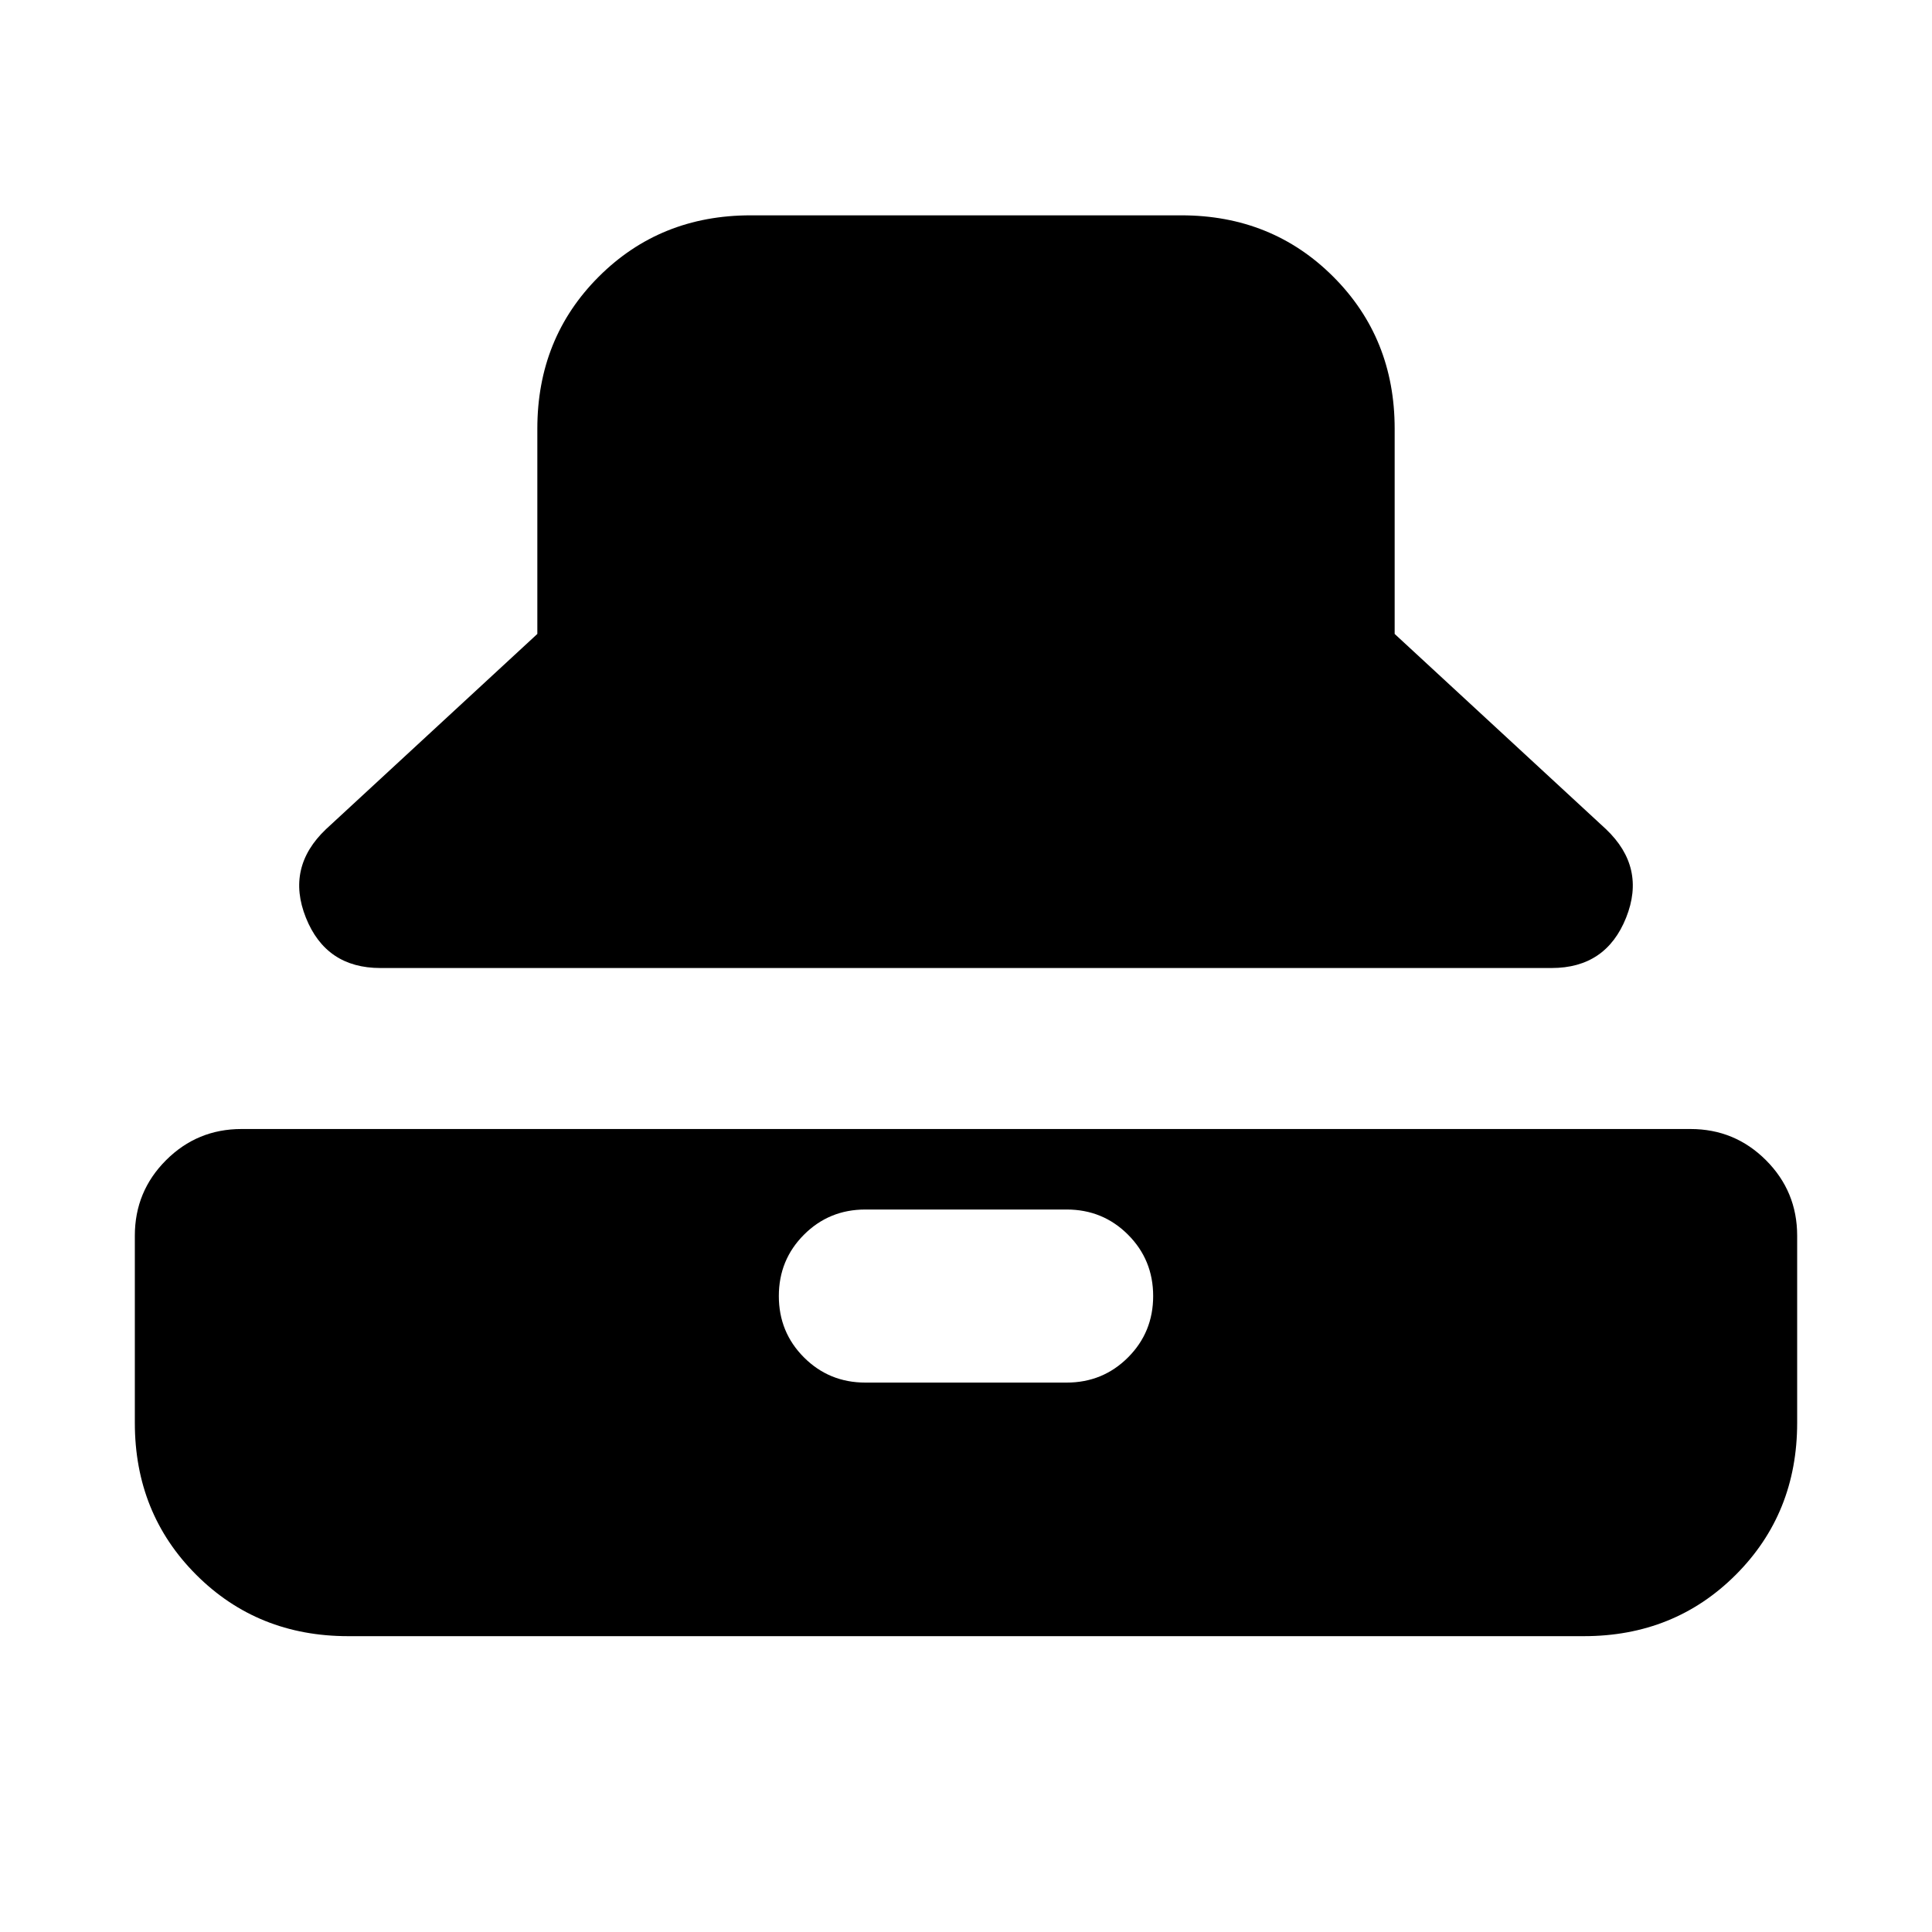 <svg xmlns="http://www.w3.org/2000/svg" height="24" viewBox="0 -960 960 960" width="24"><path d="M189-479q-27 0-37-25t10-44l105-97v-102q0-45 30.5-75.5T373-853h214q45 0 75.5 30.5T693-747v102l105 97q20 19 10 44t-37 25H189Zm-16 332q-45 0-75.5-30.5T67-253v-93q0-22 15.5-37.5T120-399h720q22 0 37.5 15.5T893-346v93q0 45-30.5 75.5T787-147H173Zm257-126h100q18 0 30.5-12.5T573-316q0-18-12.5-30.5T530-359H430q-18 0-30.5 12.5T387-316q0 18 12.5 30.5T430-273Z"/></svg>